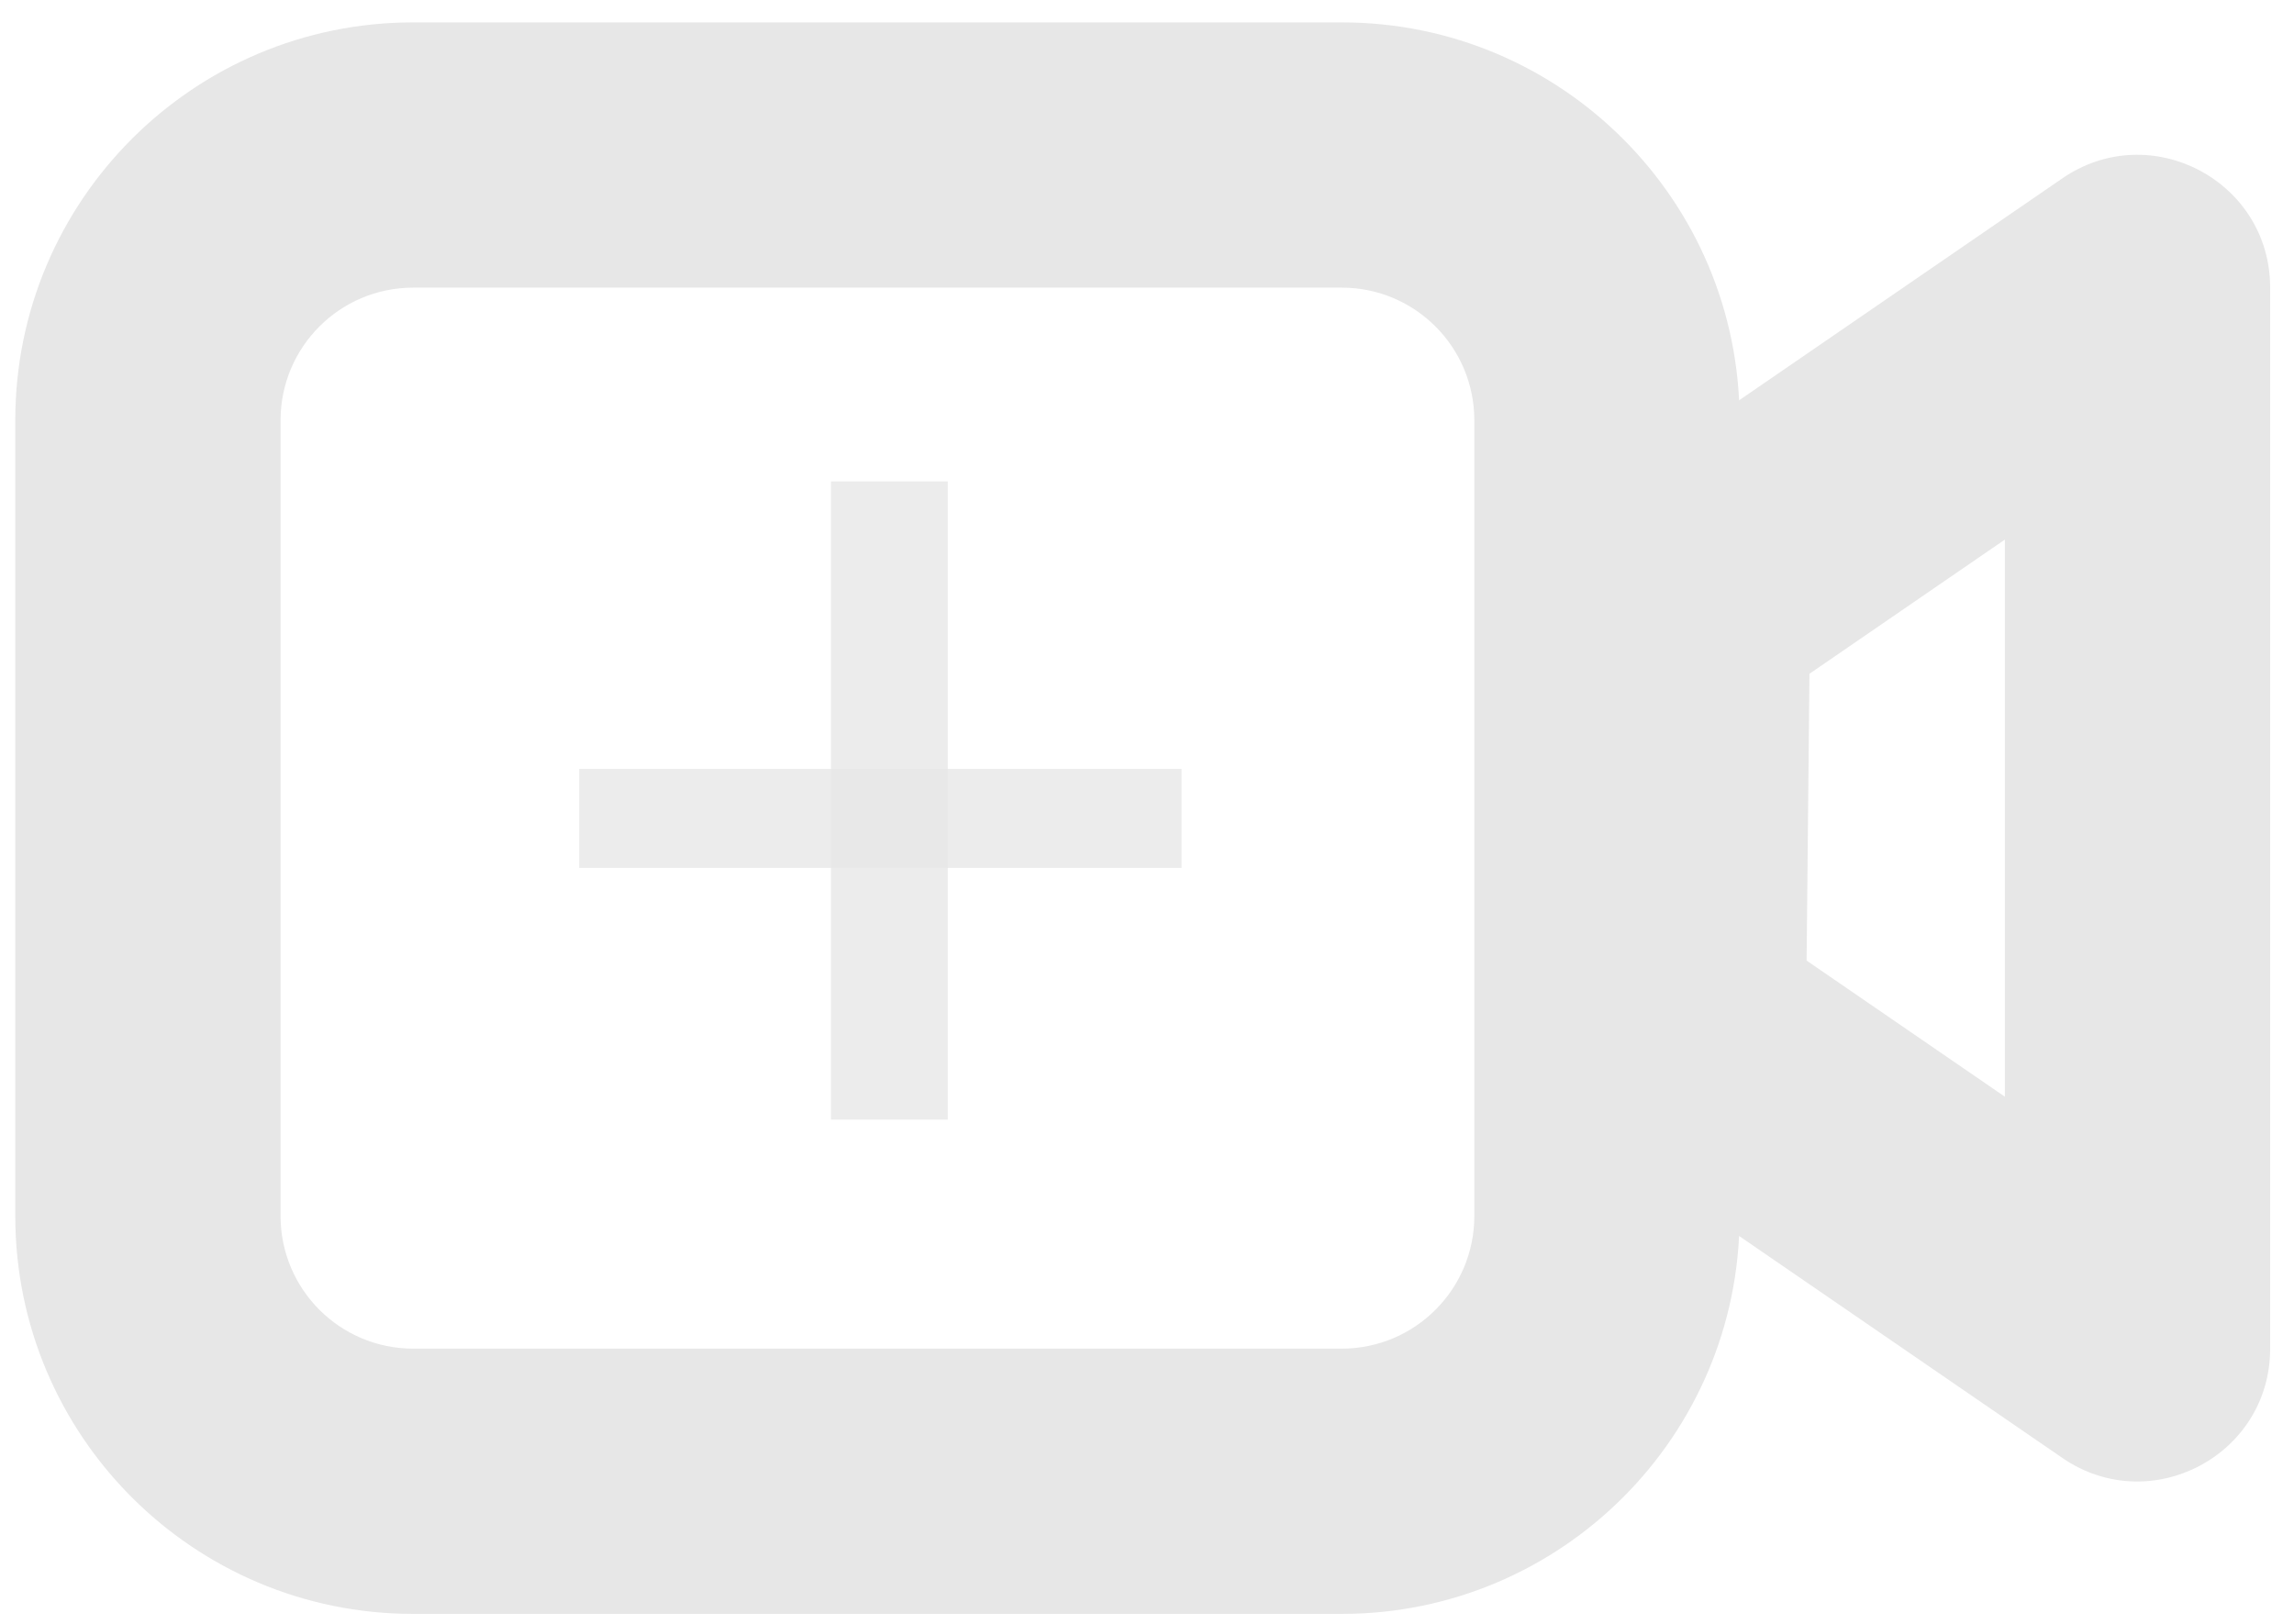 <?xml version="1.0" encoding="utf-8"?>
<svg viewBox="0 0 500 354" xmlns="http://www.w3.org/2000/svg">
  <path fill-rule="evenodd" clip-rule="evenodd" d="M 292.432 4.879 L 90.063 4.879 C 42.163 4.879 3.331 43.708 3.331 91.608 L 3.331 265.07 C 3.331 312.97 42.163 351.799 90.063 351.799 L 292.432 351.799 C 340.332 351.799 379.162 312.97 379.162 265.07 L 379.162 91.608 C 379.162 43.708 340.332 4.879 292.432 4.879 Z M 61.152 91.608 C 61.152 75.641 74.095 62.698 90.063 62.698 L 292.432 62.698 C 308.4 62.698 321.343 75.641 321.343 91.608 L 321.343 265.07 C 321.343 281.035 308.4 293.978 292.432 293.978 L 90.063 293.978 C 74.095 293.978 61.152 281.035 61.152 265.07 L 61.152 91.608 Z" style="fill: rgb(231, 231, 231);"/>
  <path fill-rule="evenodd" clip-rule="evenodd" d="M 449.527 38.866 L 349.268 107.713 C 341.497 113.049 336.815 121.834 336.722 131.257 L 335.798 224.209 C 335.702 233.837 340.405 242.88 348.342 248.329 L 449.527 317.812 C 468.71 330.984 494.802 317.249 494.802 293.978 L 494.802 62.698 C 494.802 39.429 468.71 25.694 449.527 38.866 Z M 436.983 239.059 L 393.767 209.386 L 394.39 146.867 L 436.983 117.619 L 436.983 239.059 Z" style="fill: rgb(231, 231, 231);"/>
  <rect x="181.114" y="104.938" width="25.469" height="139.114" style="fill: rgba(231, 231, 231, 0.8); fill-rule: evenodd;"/>
  <rect x="126.244" y="167.615" width="131.281" height="21.568" style="fill: rgba(231, 231, 231, 0.8); fill-rule: evenodd;"/>
</svg>